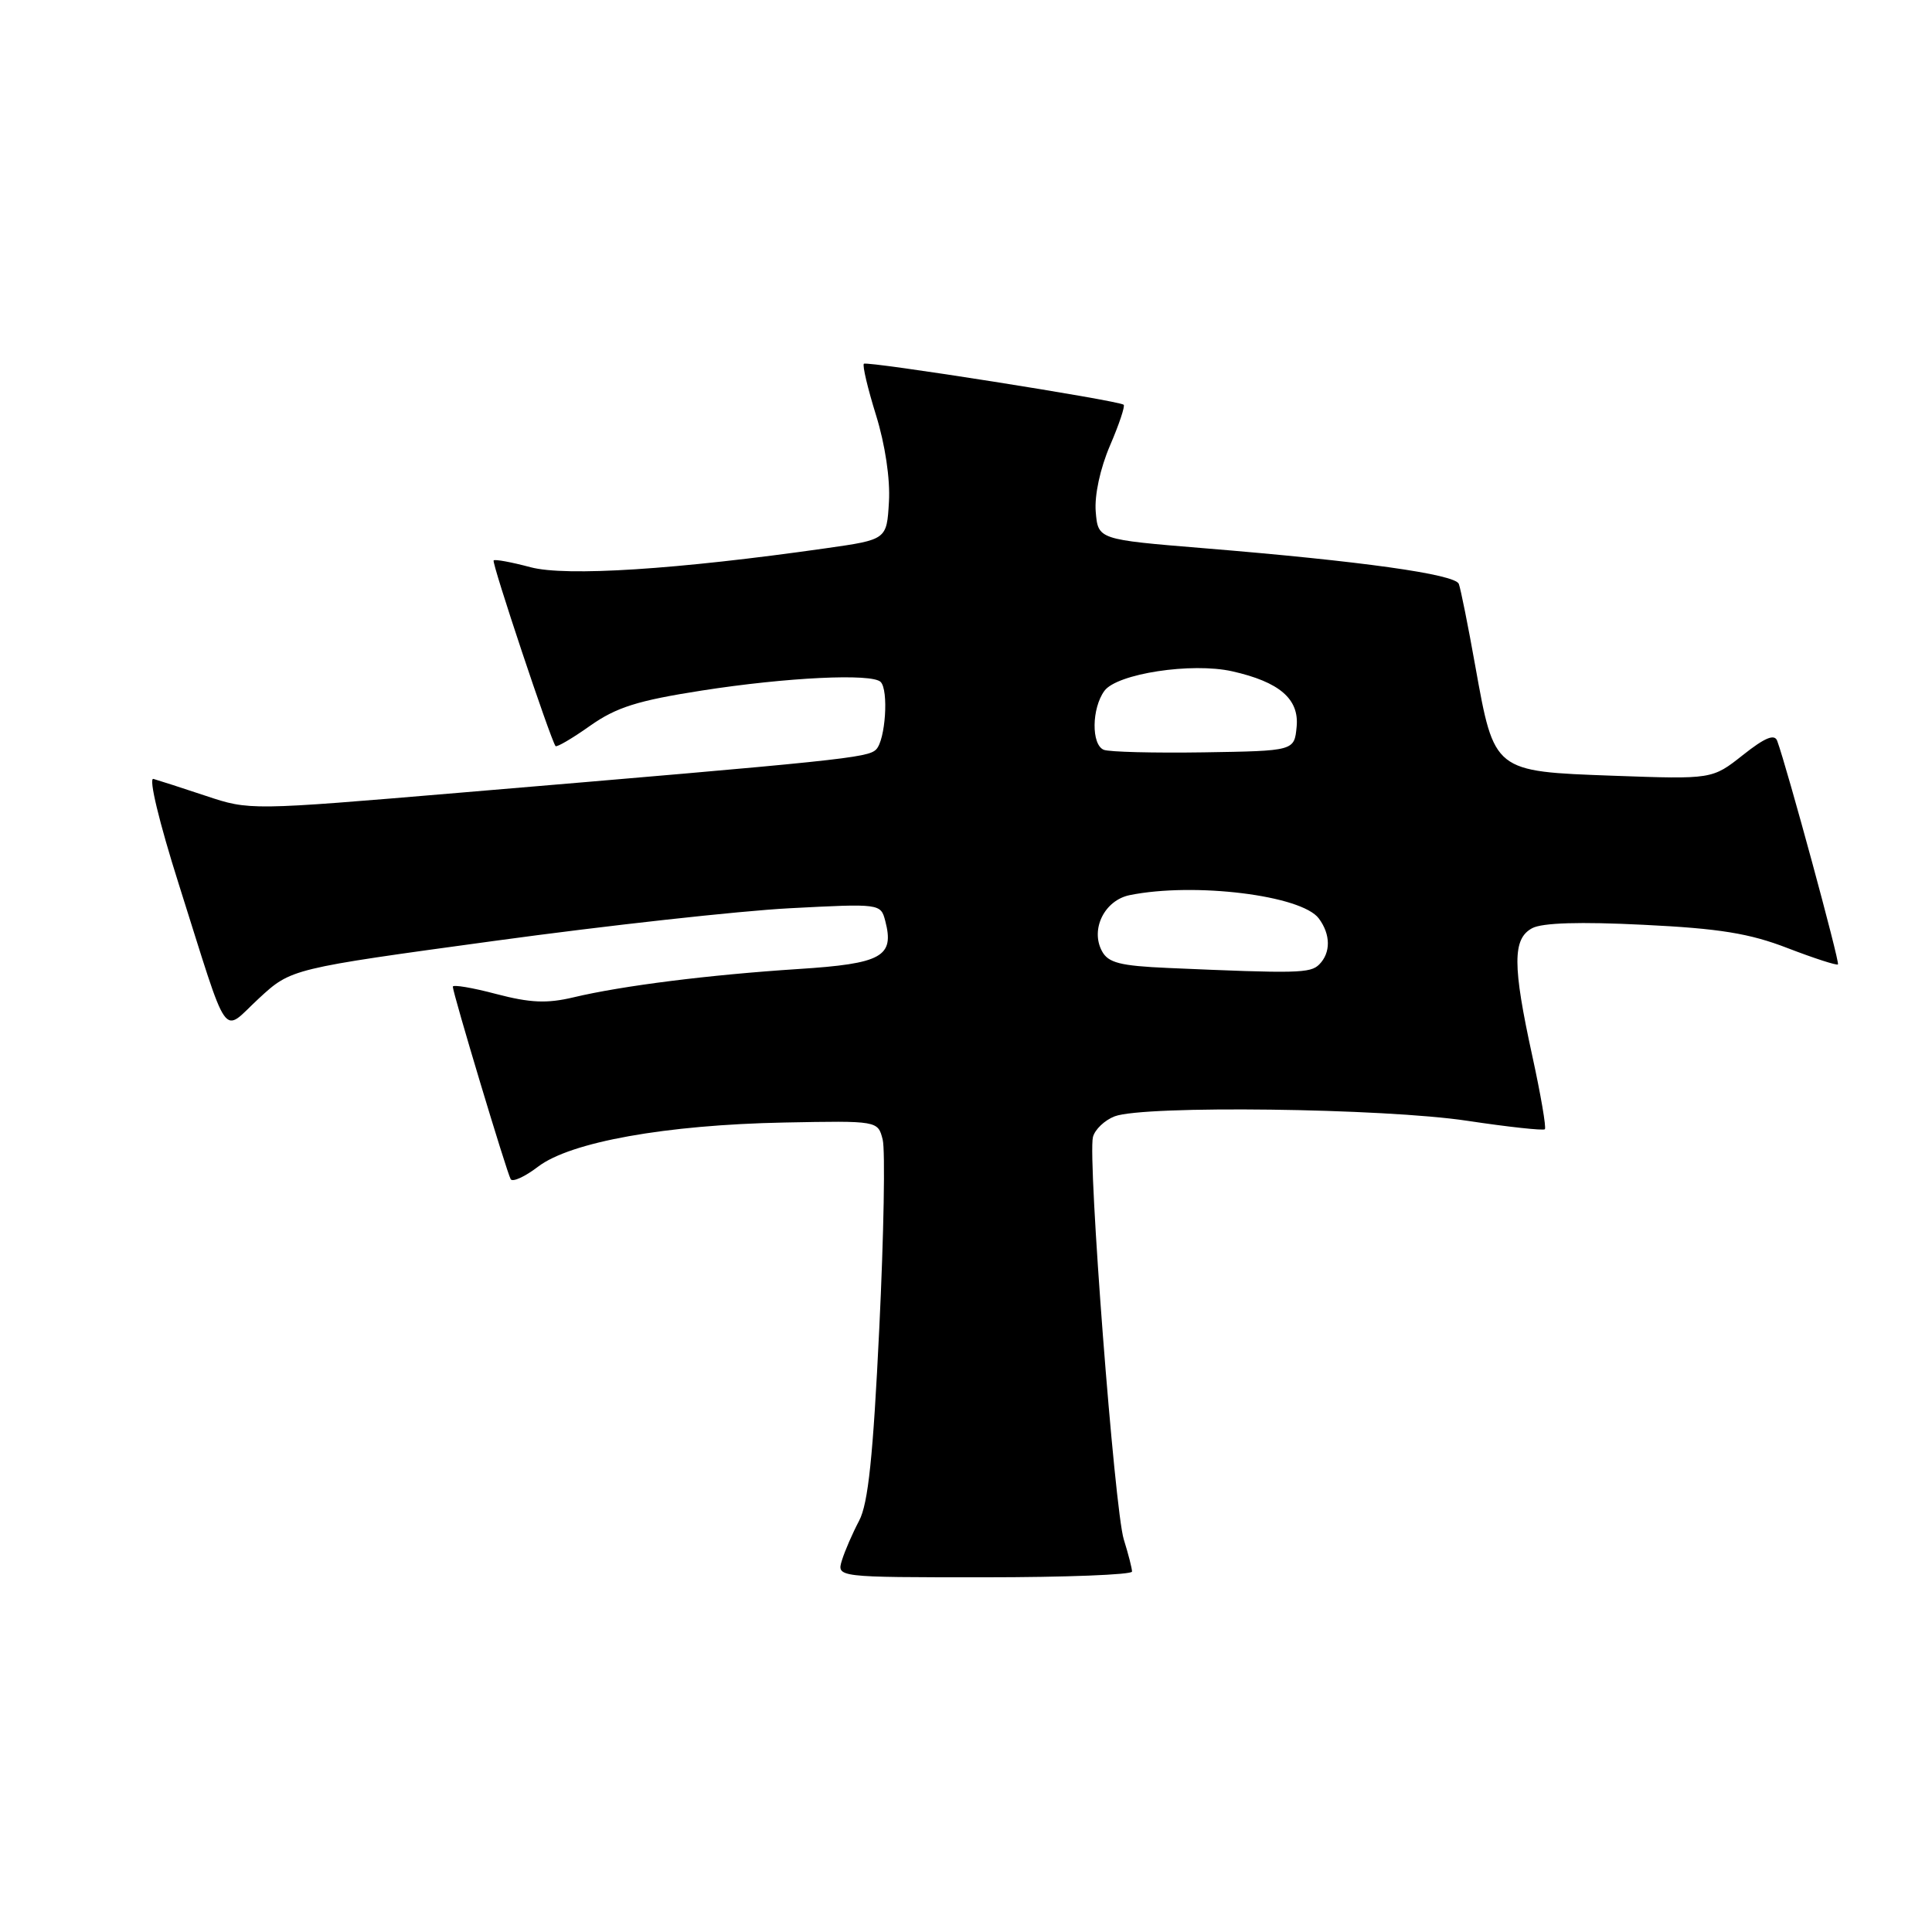 <?xml version="1.0" encoding="UTF-8" standalone="no"?>
<!DOCTYPE svg PUBLIC "-//W3C//DTD SVG 1.1//EN" "http://www.w3.org/Graphics/SVG/1.1/DTD/svg11.dtd" >
<svg xmlns="http://www.w3.org/2000/svg" xmlns:xlink="http://www.w3.org/1999/xlink" version="1.1" viewBox="0 0 256 256">
 <g >
 <path fill="currentColor"
d=" M 150.00 208.24 C 150.00 207.83 149.51 205.91 148.91 203.99 C 147.68 200.08 144.11 153.52 144.82 150.67 C 145.07 149.67 146.37 148.43 147.70 147.92 C 151.59 146.44 183.37 146.84 194.42 148.51 C 199.87 149.33 204.50 149.83 204.70 149.63 C 204.91 149.43 204.16 145.06 203.04 139.93 C 200.41 127.90 200.41 124.39 203.02 122.99 C 204.36 122.27 209.37 122.12 217.77 122.54 C 227.85 123.03 231.83 123.68 236.87 125.63 C 240.38 126.98 243.38 127.95 243.54 127.79 C 243.81 127.53 236.78 101.68 235.49 98.17 C 235.14 97.21 233.86 97.73 230.94 100.05 C 226.88 103.26 226.88 103.26 213.78 102.79 C 197.89 102.21 198.01 102.31 195.49 88.30 C 194.53 82.91 193.54 77.99 193.30 77.37 C 192.82 76.09 180.38 74.35 159.50 72.64 C 145.50 71.49 145.50 71.49 145.19 67.81 C 145.01 65.62 145.78 62.07 147.08 59.04 C 148.29 56.23 149.10 53.80 148.89 53.63 C 148.19 53.06 114.86 47.81 114.47 48.20 C 114.25 48.41 114.98 51.48 116.08 55.02 C 117.28 58.88 117.97 63.48 117.79 66.48 C 117.50 71.50 117.50 71.50 109.50 72.64 C 89.66 75.47 74.99 76.41 70.30 75.16 C 67.79 74.49 65.59 74.08 65.41 74.26 C 65.12 74.54 72.93 97.93 73.61 98.86 C 73.76 99.05 75.82 97.85 78.19 96.17 C 81.68 93.71 84.49 92.83 93.00 91.50 C 104.22 89.75 115.54 89.20 116.69 90.36 C 117.77 91.44 117.33 98.07 116.09 99.31 C 114.98 100.42 111.71 100.76 60.79 105.05 C 33.19 107.38 33.07 107.39 27.29 105.46 C 24.11 104.40 20.97 103.39 20.33 103.21 C 19.66 103.02 21.09 108.96 23.69 117.16 C 30.51 138.69 29.28 136.92 34.31 132.29 C 38.58 128.35 38.58 128.35 65.54 124.67 C 80.37 122.64 97.94 120.70 104.60 120.35 C 116.62 119.72 116.70 119.73 117.30 122.02 C 118.54 126.76 116.87 127.69 105.79 128.40 C 93.93 129.17 82.47 130.61 76.00 132.15 C 72.47 132.99 70.26 132.89 65.75 131.71 C 62.59 130.87 60.00 130.44 60.00 130.74 C 60.00 131.59 67.16 155.40 67.67 156.25 C 67.92 156.67 69.56 155.92 71.31 154.58 C 75.61 151.31 88.22 149.05 103.91 148.74 C 116.32 148.50 116.32 148.50 116.96 151.00 C 117.31 152.38 117.11 163.62 116.51 176.00 C 115.69 193.00 115.04 199.23 113.84 201.50 C 112.97 203.15 111.94 205.51 111.56 206.75 C 110.87 209.00 110.87 209.00 130.43 209.00 C 141.19 209.00 150.00 208.66 150.00 208.24 Z  M 154.76 128.26 C 148.41 127.98 146.84 127.58 146.01 126.02 C 144.46 123.12 146.36 119.29 149.69 118.61 C 158.23 116.88 172.47 118.63 174.75 121.70 C 176.33 123.82 176.35 126.25 174.80 127.80 C 173.63 128.97 171.91 129.01 154.76 128.26 Z  M 146.25 99.35 C 144.59 98.66 144.65 93.86 146.34 91.54 C 148.01 89.26 157.91 87.75 163.27 88.95 C 169.54 90.36 172.17 92.62 171.81 96.31 C 171.50 99.50 171.50 99.50 159.50 99.69 C 152.90 99.79 146.94 99.64 146.25 99.35 Z "/>
</g>
</svg>